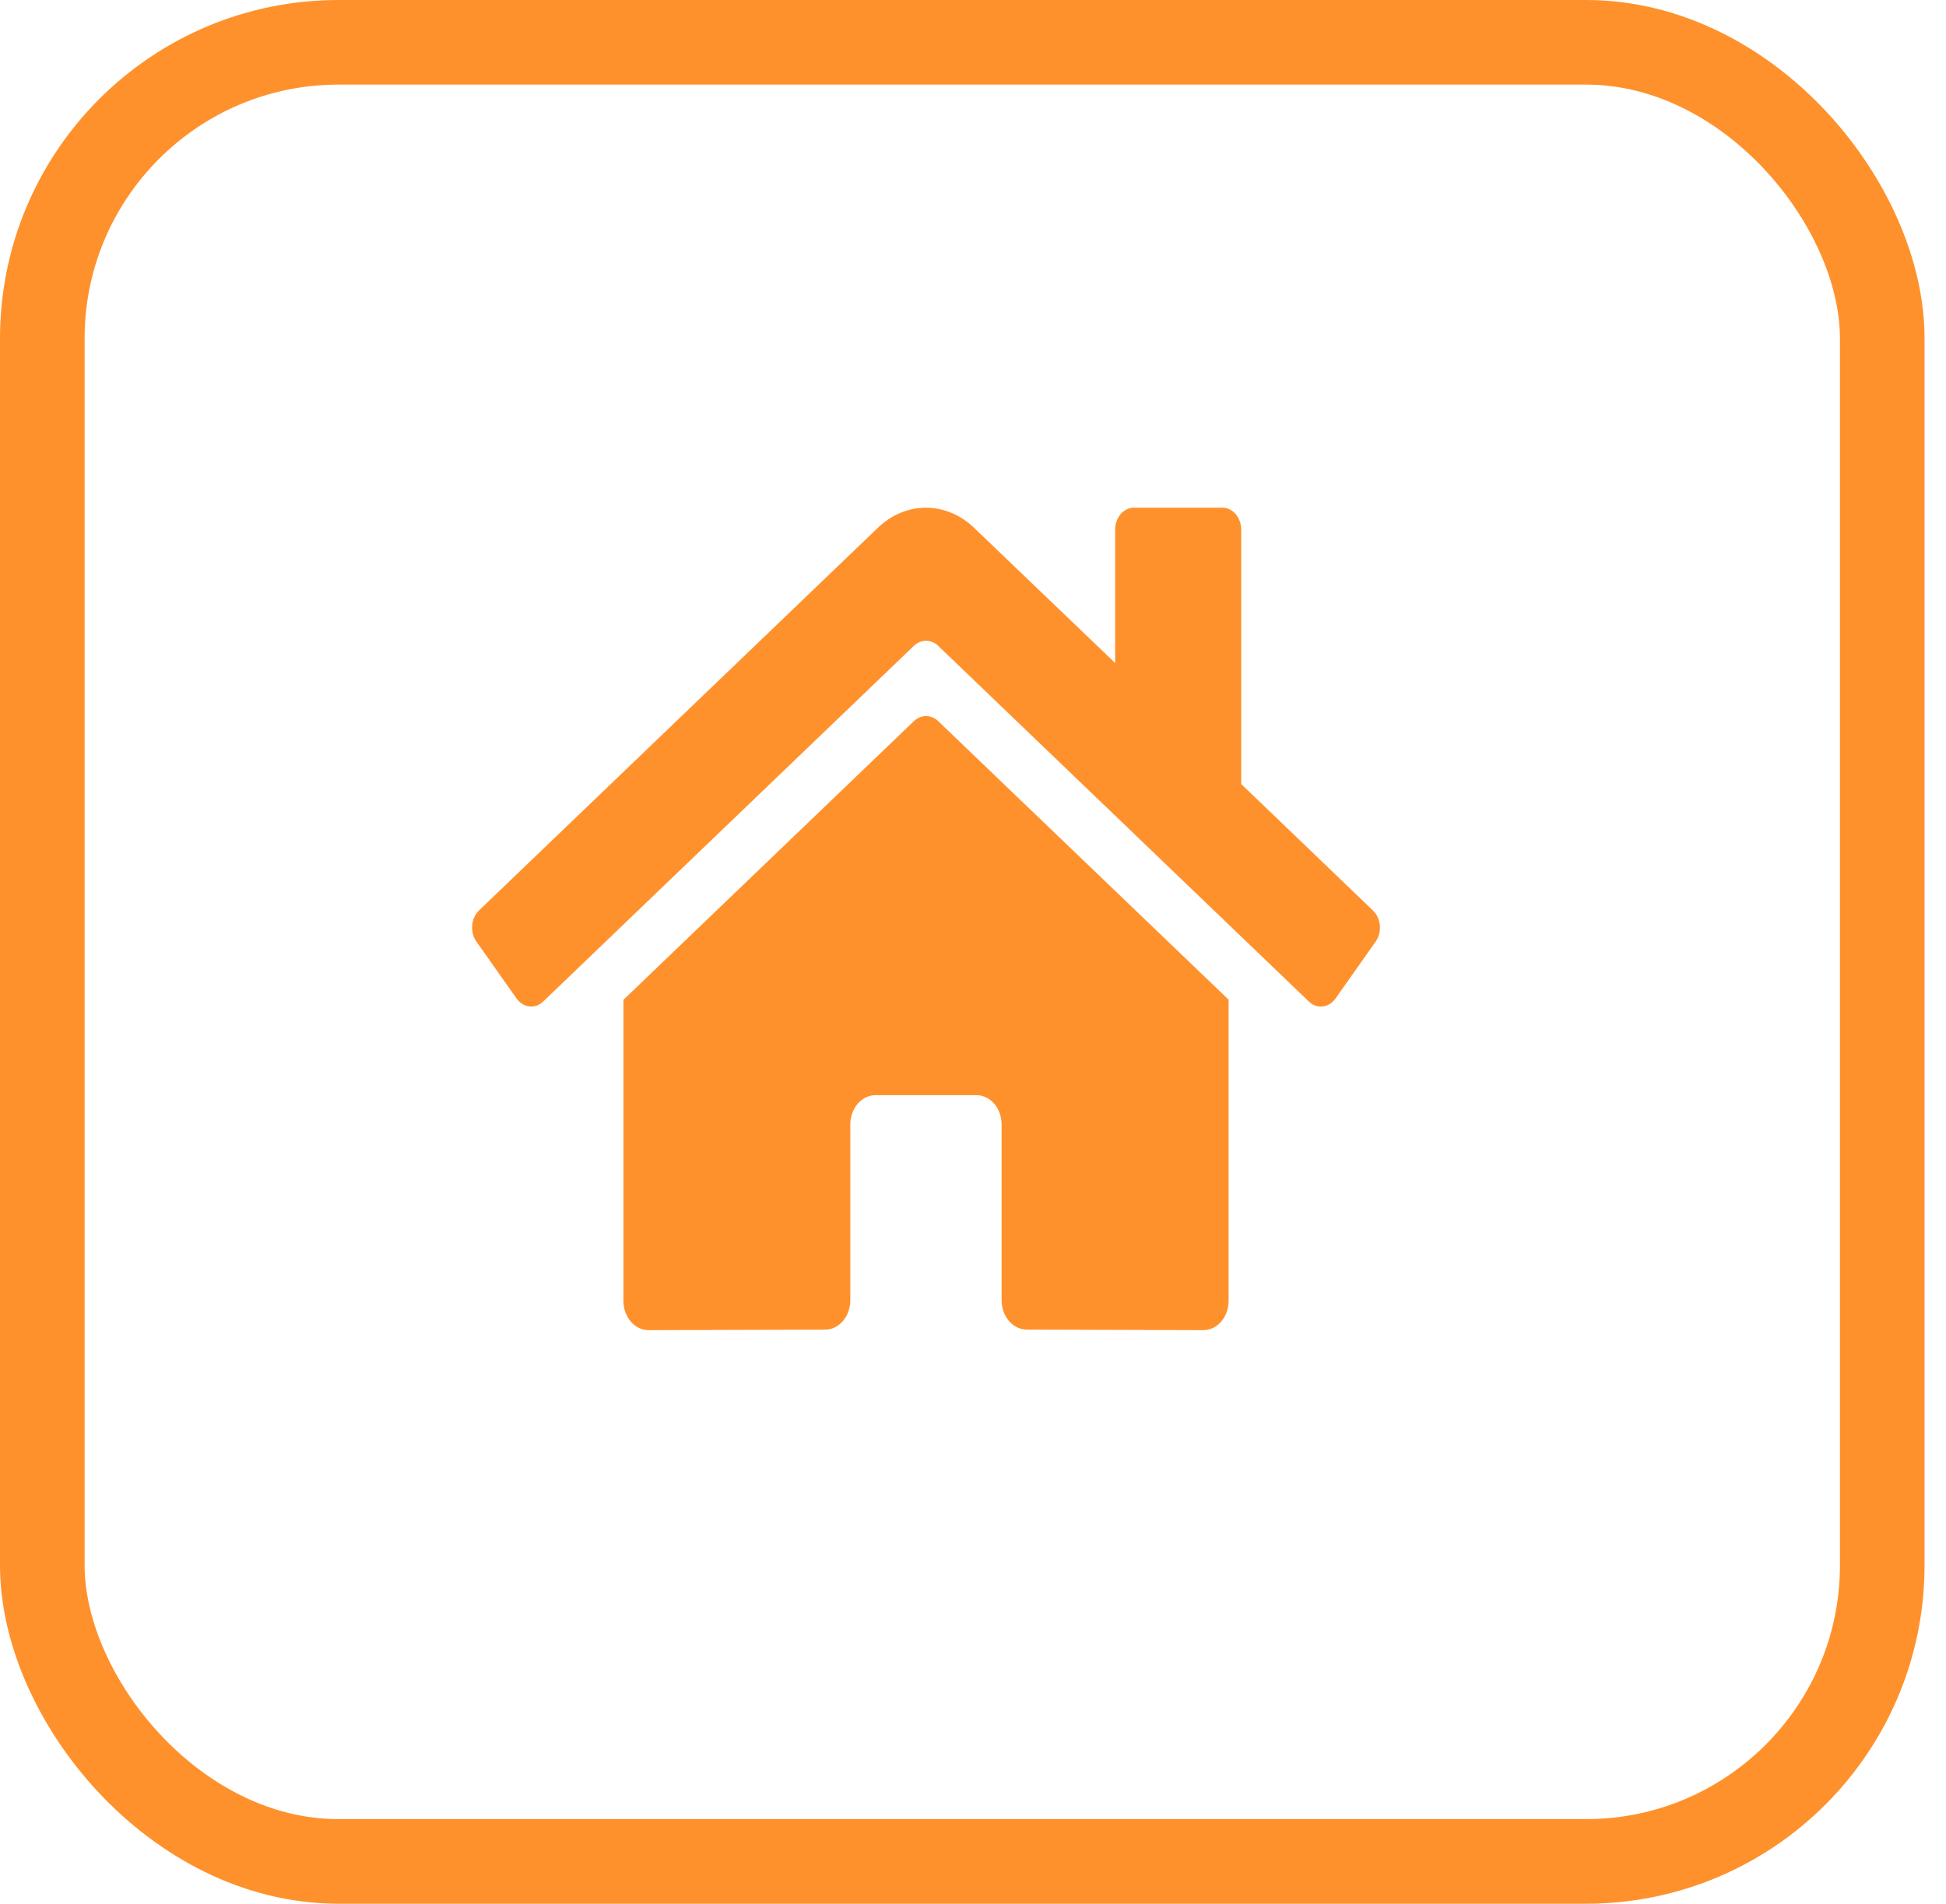 <svg width="46" height="45" viewBox="0 0 46 45" fill="none" xmlns="http://www.w3.org/2000/svg">
<g id="Group 3">
<rect id="Rectangle 16" x="1" y="1" width="43.493" height="43" rx="7" stroke="#FF912C" stroke-width="2"/>
<path id="Vector" d="M21.605 17.044L14.736 23.634V30.748C14.736 30.932 14.799 31.109 14.91 31.239C15.022 31.369 15.174 31.442 15.332 31.442L19.507 31.43C19.664 31.429 19.815 31.355 19.926 31.225C20.038 31.095 20.1 30.919 20.1 30.735V26.581C20.1 26.397 20.163 26.22 20.274 26.09C20.386 25.96 20.538 25.887 20.696 25.887H23.08C23.238 25.887 23.39 25.96 23.502 26.09C23.614 26.22 23.676 26.397 23.676 26.581V30.732C23.676 30.824 23.691 30.914 23.721 30.999C23.751 31.083 23.795 31.16 23.85 31.225C23.906 31.289 23.971 31.341 24.044 31.376C24.116 31.411 24.194 31.429 24.273 31.429L28.446 31.442C28.604 31.442 28.756 31.369 28.867 31.239C28.979 31.109 29.042 30.932 29.042 30.748V23.63L22.175 17.044C22.094 16.968 21.993 16.927 21.89 16.927C21.786 16.927 21.685 16.968 21.605 17.044ZM32.455 21.523L29.34 18.533V12.521C29.34 12.383 29.293 12.25 29.209 12.152C29.125 12.055 29.011 12 28.893 12H26.807C26.688 12 26.574 12.055 26.491 12.152C26.407 12.25 26.36 12.383 26.36 12.521V15.672L23.024 12.475C22.704 12.168 22.302 12.001 21.888 12.001C21.473 12.001 21.072 12.168 20.752 12.475L11.321 21.523C11.276 21.567 11.238 21.621 11.211 21.681C11.183 21.741 11.166 21.808 11.161 21.876C11.155 21.944 11.161 22.013 11.178 22.078C11.196 22.143 11.224 22.204 11.261 22.257L12.211 23.602C12.249 23.655 12.295 23.699 12.347 23.731C12.398 23.764 12.455 23.784 12.514 23.79C12.572 23.797 12.631 23.79 12.688 23.77C12.744 23.75 12.796 23.717 12.841 23.673L21.605 15.264C21.685 15.188 21.786 15.147 21.89 15.147C21.993 15.147 22.094 15.188 22.175 15.264L30.938 23.673C30.983 23.717 31.036 23.75 31.092 23.77C31.148 23.79 31.207 23.797 31.265 23.79C31.324 23.784 31.381 23.764 31.433 23.732C31.484 23.7 31.53 23.657 31.568 23.604L32.518 22.258C32.555 22.205 32.583 22.144 32.6 22.078C32.617 22.013 32.623 21.944 32.617 21.875C32.611 21.807 32.594 21.741 32.566 21.68C32.538 21.62 32.5 21.567 32.455 21.523Z" fill="#FF912C"/>
</g>
</svg>
